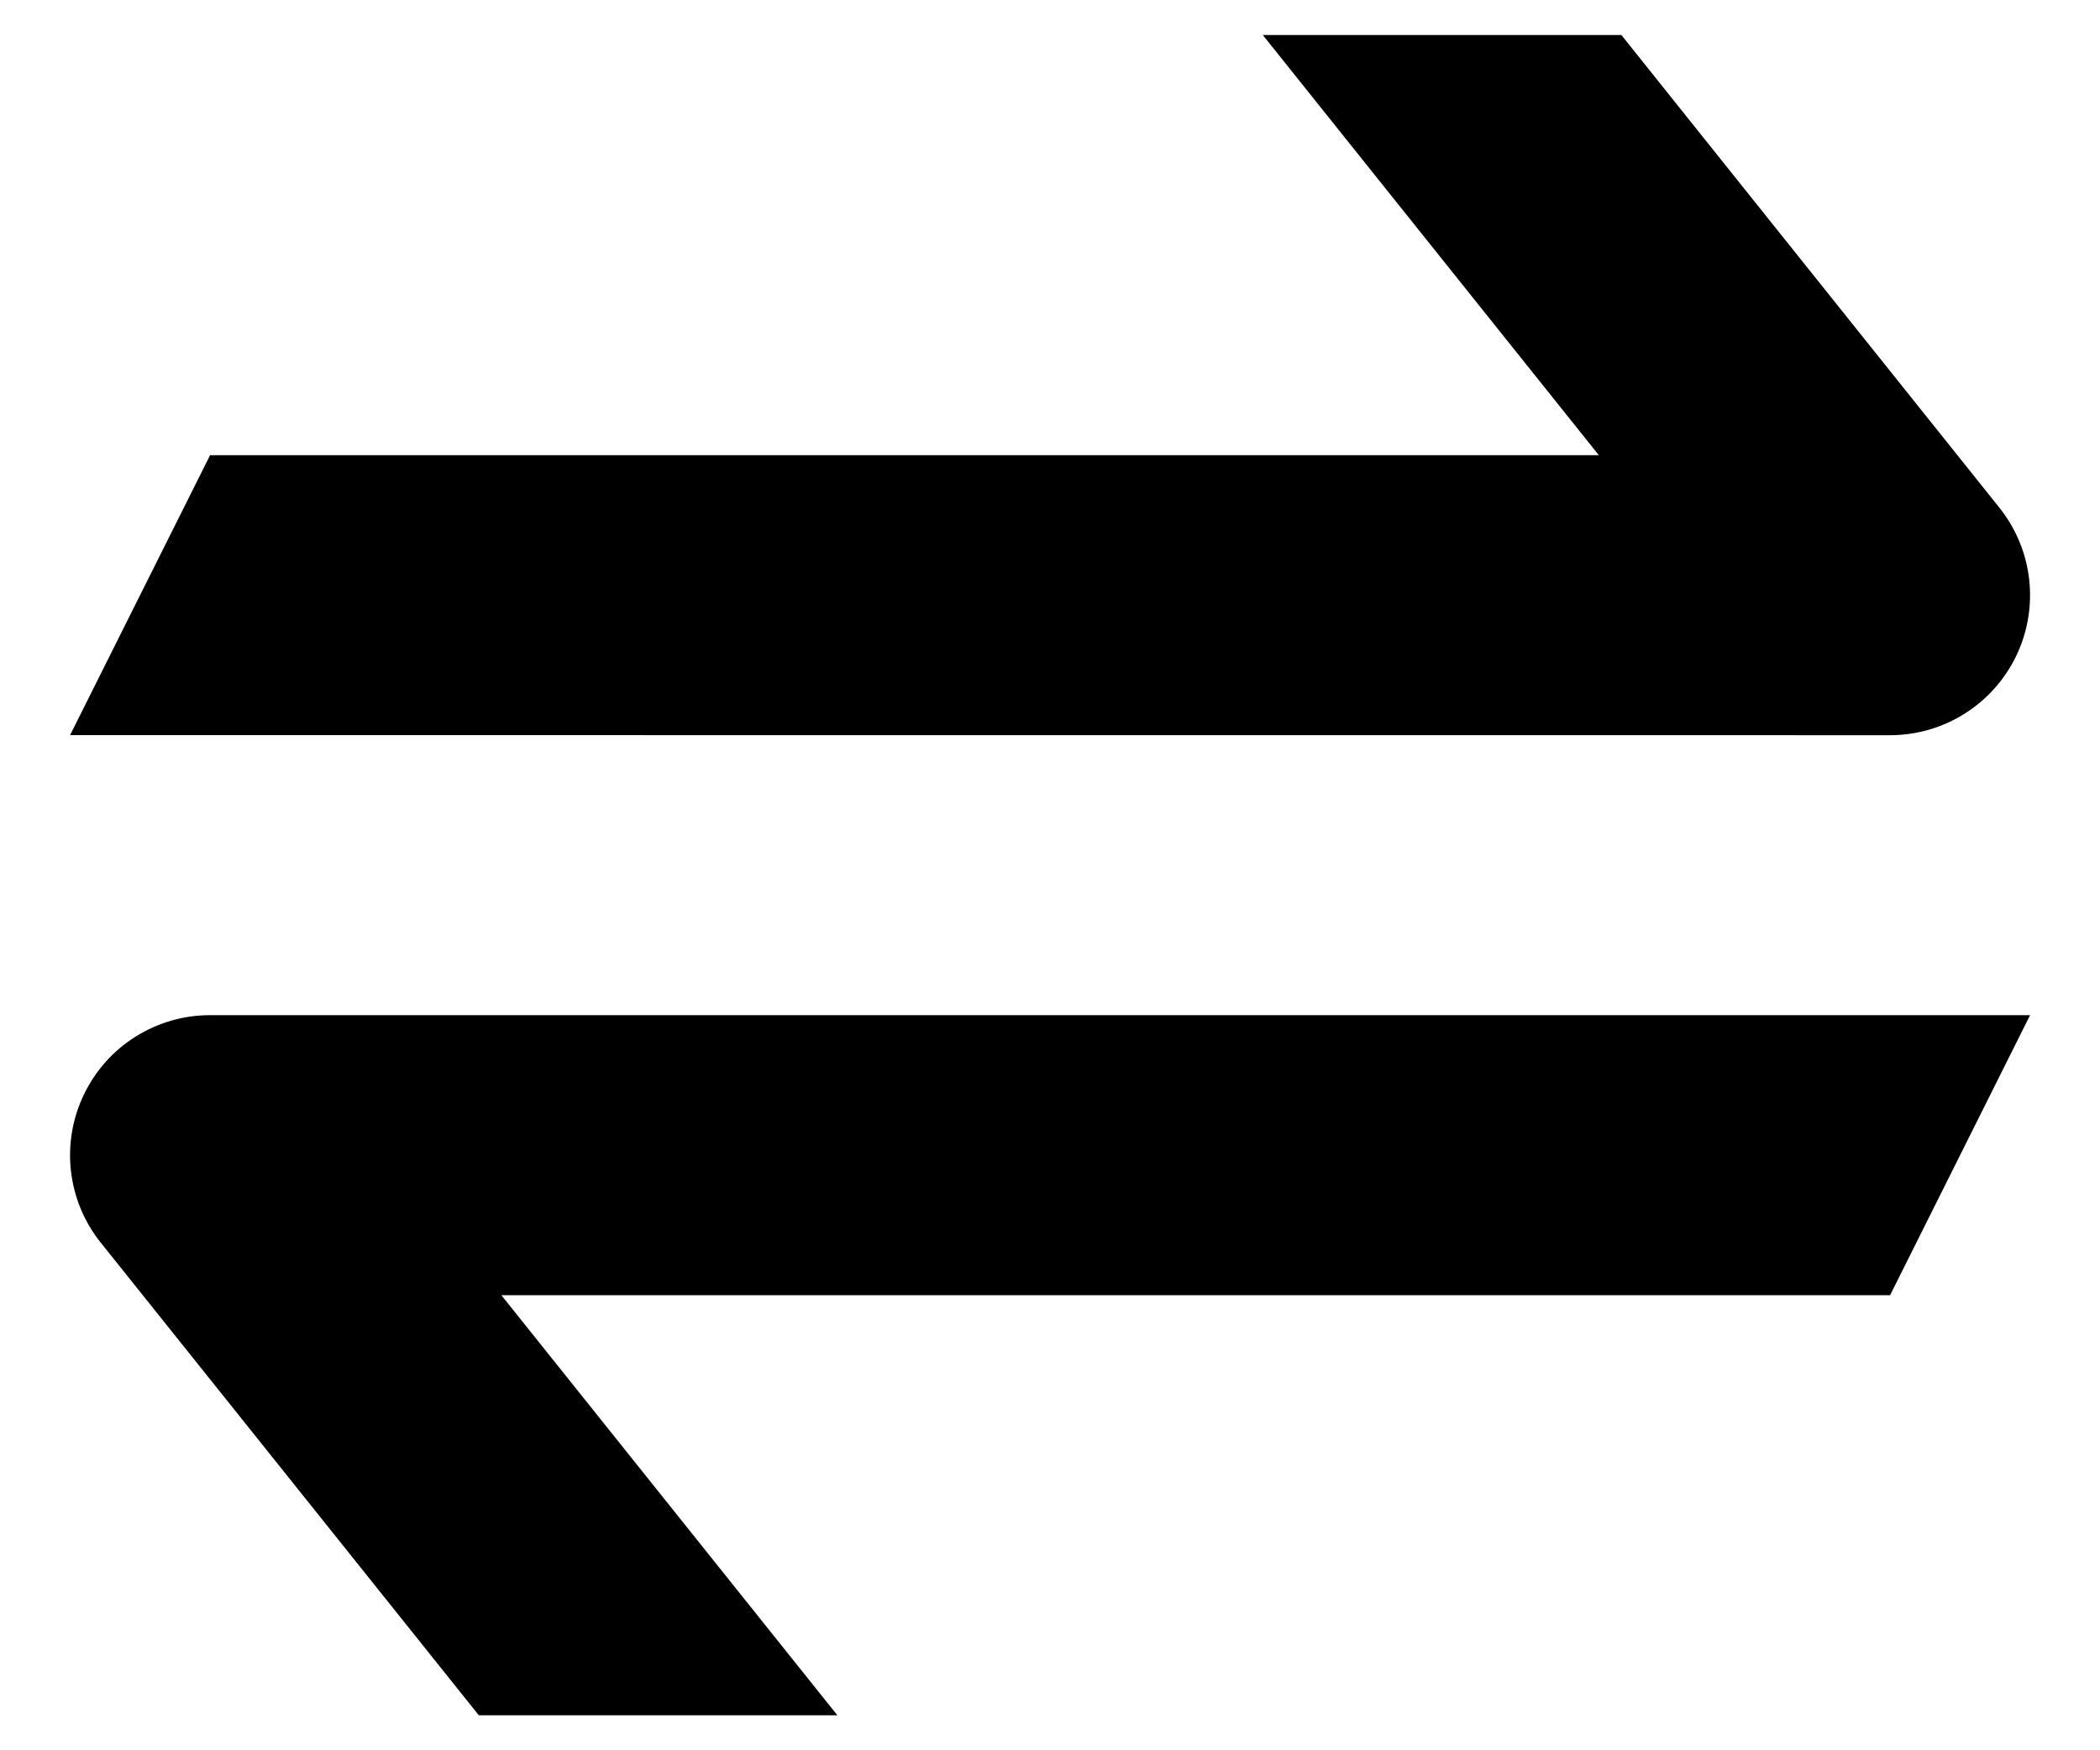 <svg width="24" height="20" viewBox="0 0 24 20" fill="none" xmlns="http://www.w3.org/2000/svg">
<path d="M14.432 0.4L18.272 5.201H2.401L0.801 8.4L21.601 8.401C22.216 8.401 22.776 8.048 23.043 7.494C23.309 6.939 23.234 6.281 22.85 5.801L18.53 0.4H14.432Z" fill="black"/>
<path d="M5.472 19.6H9.57L5.73 14.8H21.601L23.201 11.6L2.401 11.6C1.786 11.6 1.225 11.952 0.959 12.507C0.692 13.061 0.767 13.719 1.151 14.199L5.472 19.6Z" fill="black"/>
</svg>

